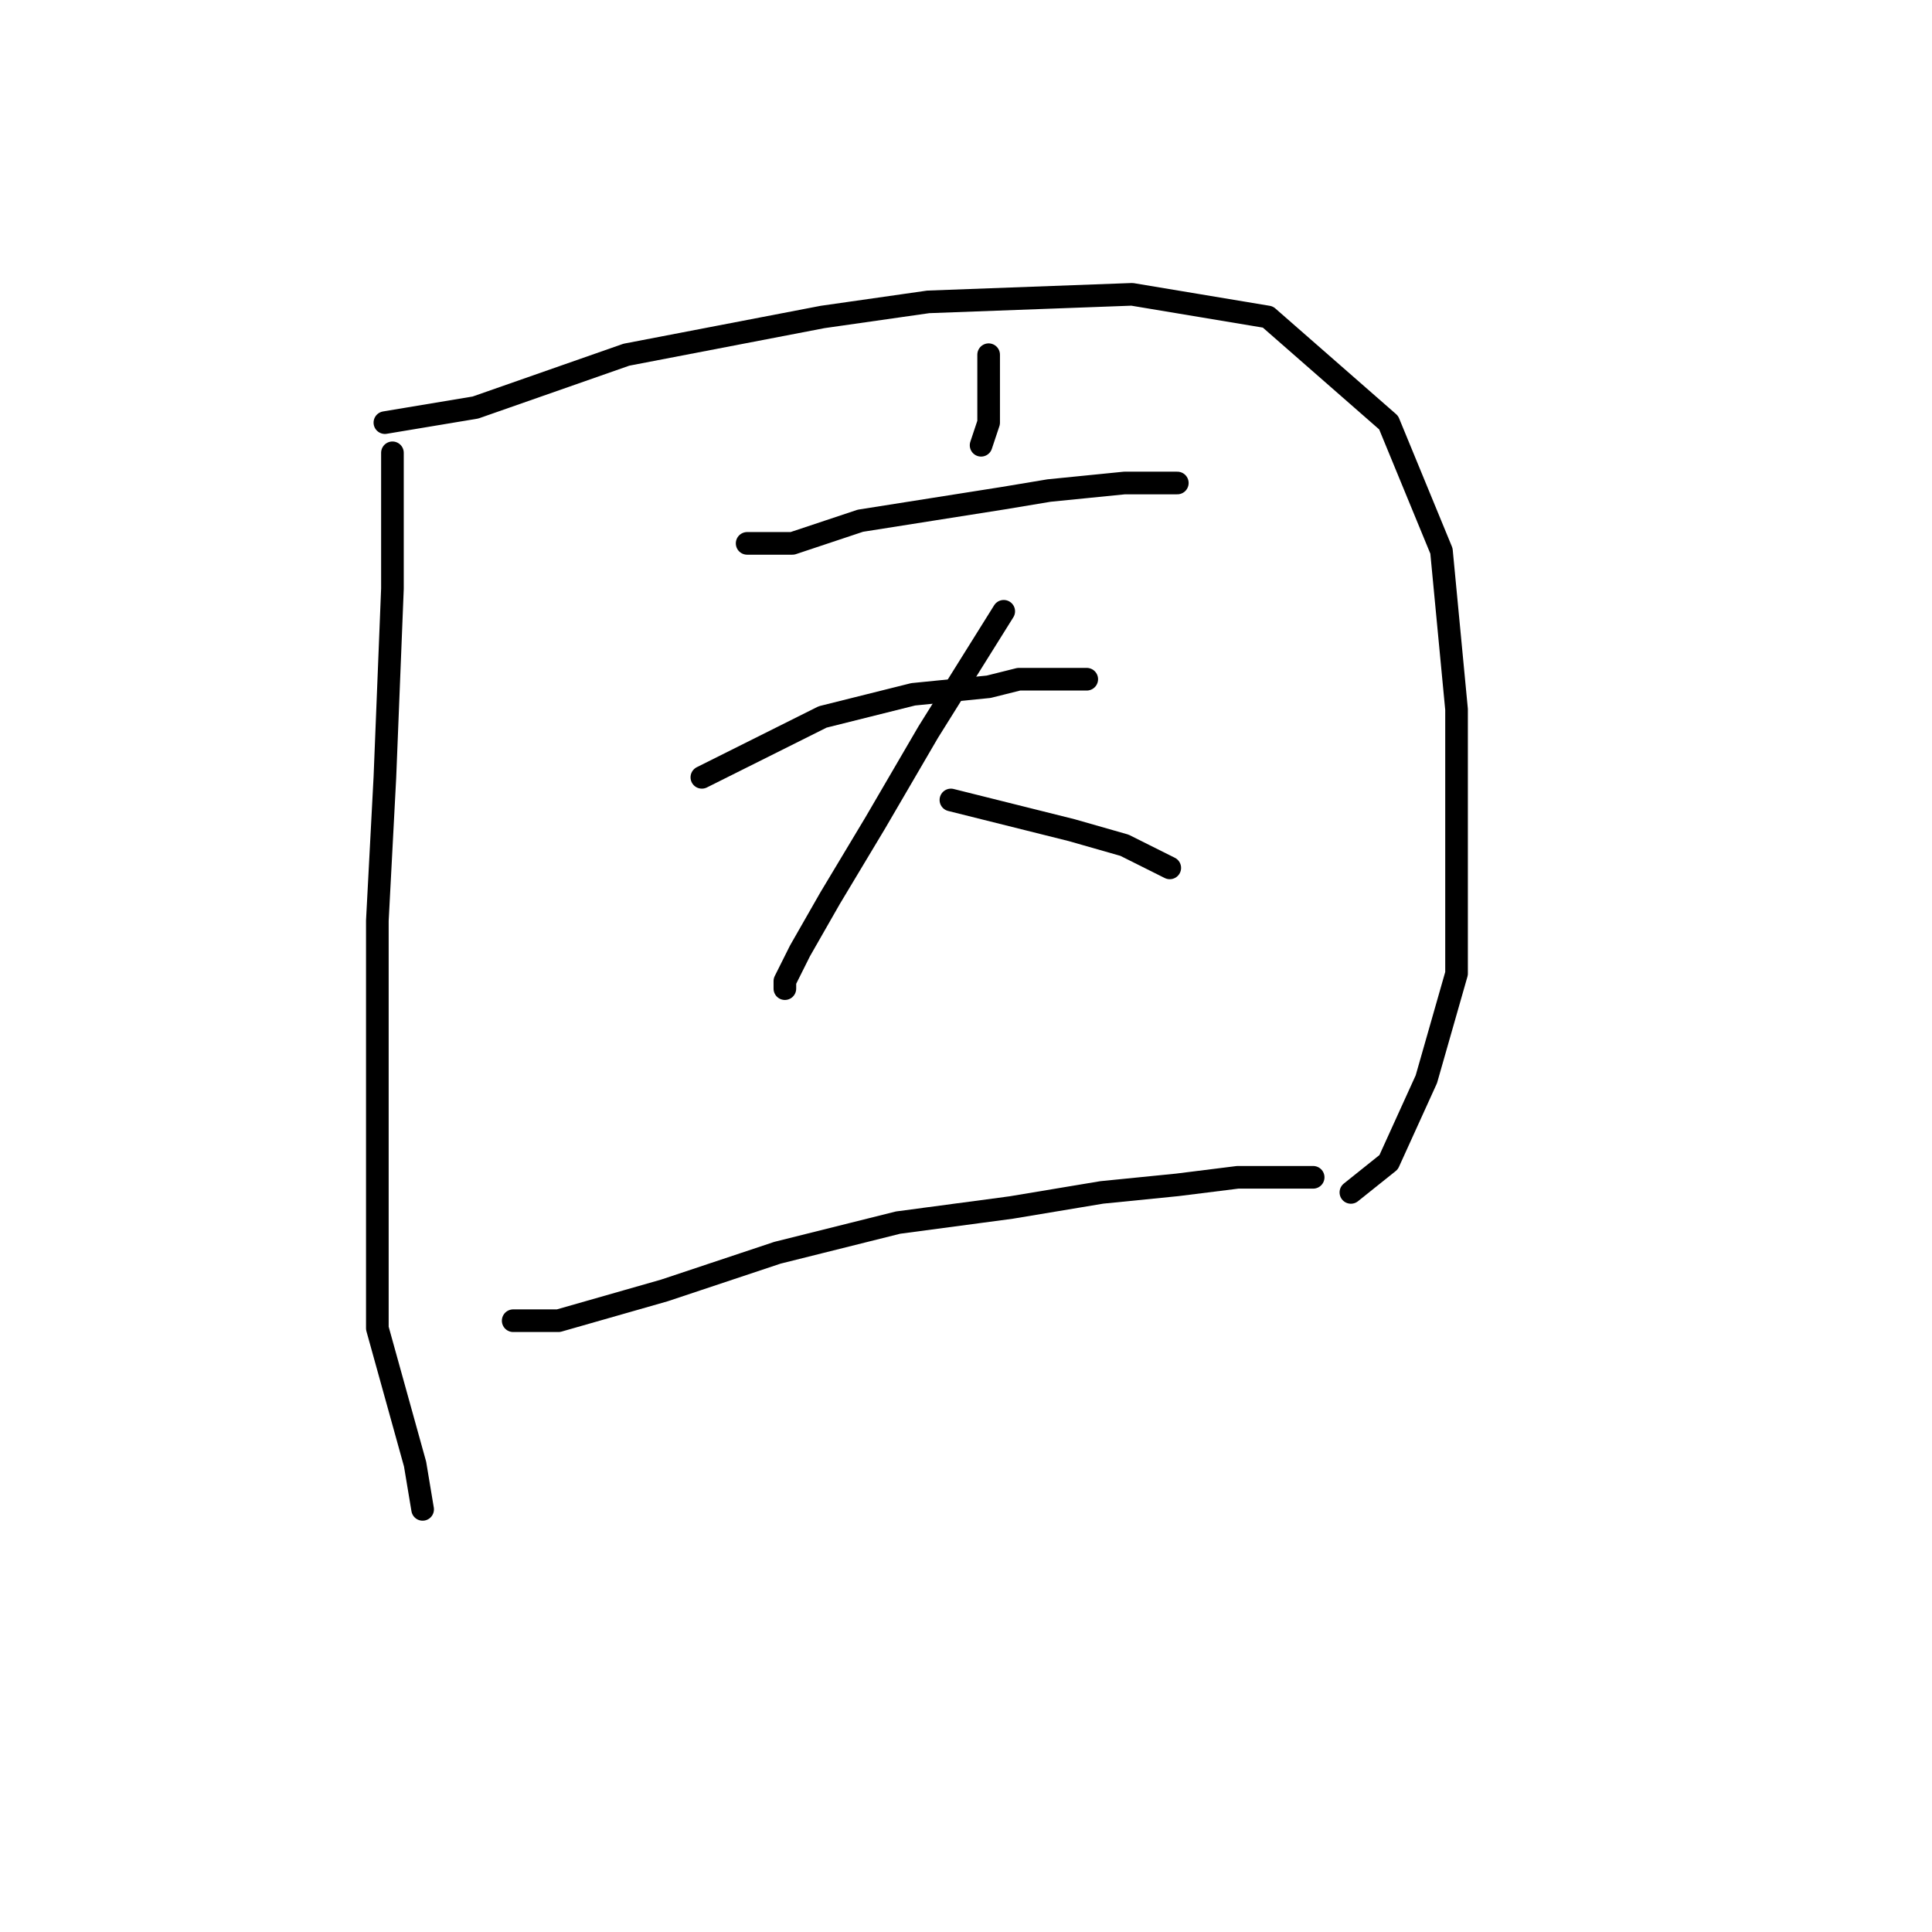 <?xml version="1.0" standalone="no"?>
    <svg width="256" height="256" xmlns="http://www.w3.org/2000/svg" version="1.1">
    <polyline stroke="black" stroke-width="3" stroke-linecap="round" fill="transparent" stroke-linejoin="round" points="52 60 52 69 52 78 51 103 50 122 50 153 50 176 55 194 56 200 56 200 " />
        <polyline stroke="black" stroke-width="3" stroke-linecap="round" fill="transparent" stroke-linejoin="round" points="51 56 57 55 63 54 83 47 109 42 123 40 150 39 168 42 184 56 191 73 193 94 193 112 193 129 189 143 184 154 179 158 179 158 " />
        <polyline stroke="black" stroke-width="3" stroke-linecap="round" fill="transparent" stroke-linejoin="round" points="121 67 " />
        <polyline stroke="black" stroke-width="3" stroke-linecap="round" fill="transparent" stroke-linejoin="round" points="131 47 131 50 131 53 131 56 130 59 130 59 " />
        <polyline stroke="black" stroke-width="3" stroke-linecap="round" fill="transparent" stroke-linejoin="round" points="99 72 102 72 105 72 114 69 133 66 139 65 149 64 155 64 156 64 156 64 " />
        <polyline stroke="black" stroke-width="3" stroke-linecap="round" fill="transparent" stroke-linejoin="round" points="93 103 101 99 109 95 121 92 131 91 135 90 142 90 144 90 144 90 " />
        <polyline stroke="black" stroke-width="3" stroke-linecap="round" fill="transparent" stroke-linejoin="round" points="133 81 128 89 123 97 116 109 110 119 106 126 104 130 104 131 104 131 " />
        <polyline stroke="black" stroke-width="3" stroke-linecap="round" fill="transparent" stroke-linejoin="round" points="126 106 134 108 142 110 149 112 155 115 155 115 " />
        <polyline stroke="black" stroke-width="3" stroke-linecap="round" fill="transparent" stroke-linejoin="round" points="68 175 71 175 74 175 88 171 103 166 111 164 119 162 134 160 146 158 156 157 164 156 170 156 174 156 174 156 " />
        </svg>